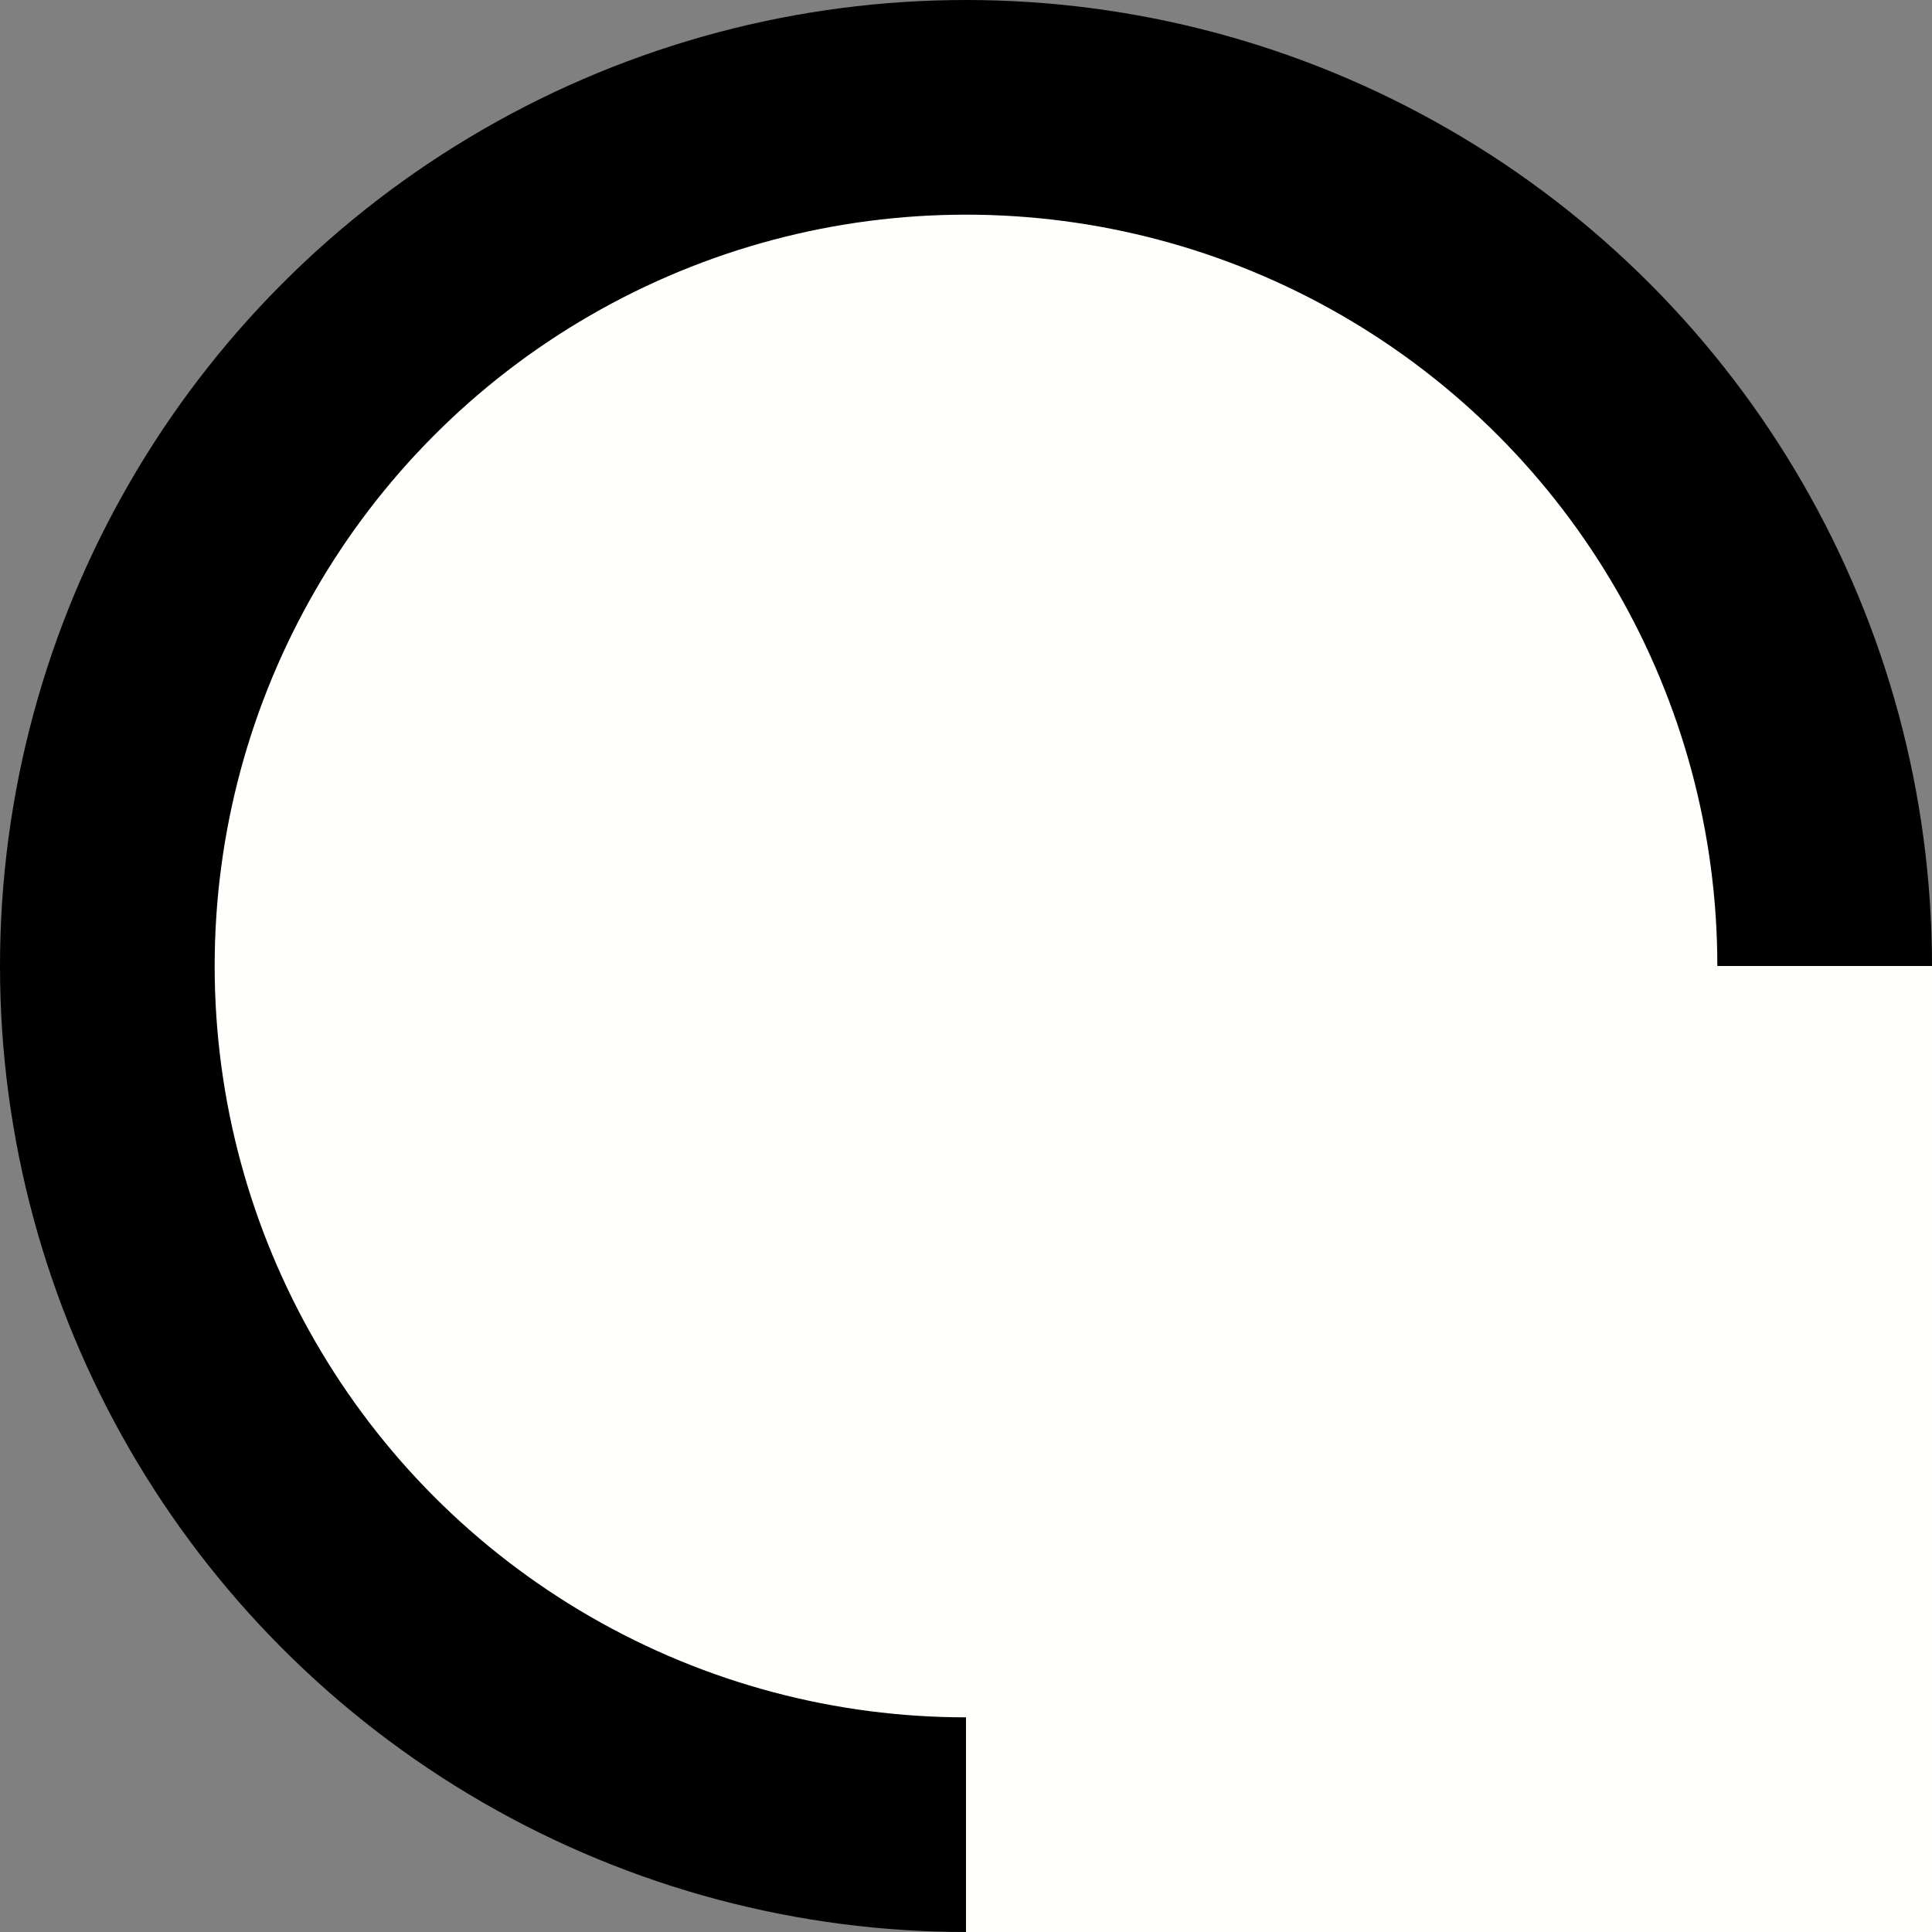<?xml version="1.0" encoding="UTF-8" standalone="no"?>
<!-- Created with Inkscape (http://www.inkscape.org/) -->

<svg
   width="400"
   height="400"
   viewBox="0 0 400 400"
   version="1.1"
   id="svg1"
   xmlns="http://www.w3.org/2000/svg"
   xmlns:svg="http://www.w3.org/2000/svg">
  <rect x="0" y="0" width="400" height="400" fill="#808080" stroke="none"/>
  <defs
     id="defs1" />
  <g
     id="layer1">
    <ellipse
       style="fill:#fffffc;stroke:#000000;stroke-width:44.444;stroke-linejoin:bevel;fill-opacity:1;stroke-opacity:1"
       id="path1"
       cx="200"
       cy="200"
       rx="177.778"
       ry="177.778" />
    <rect
       style="fill:#fffffc;fill-opacity:1;stroke:none;stroke-width:50;stroke-linejoin:bevel;stroke-opacity:1"
       id="rect1"
       width="200"
       height="200"
       x="200"
       y="200" />
  </g>
</svg>
